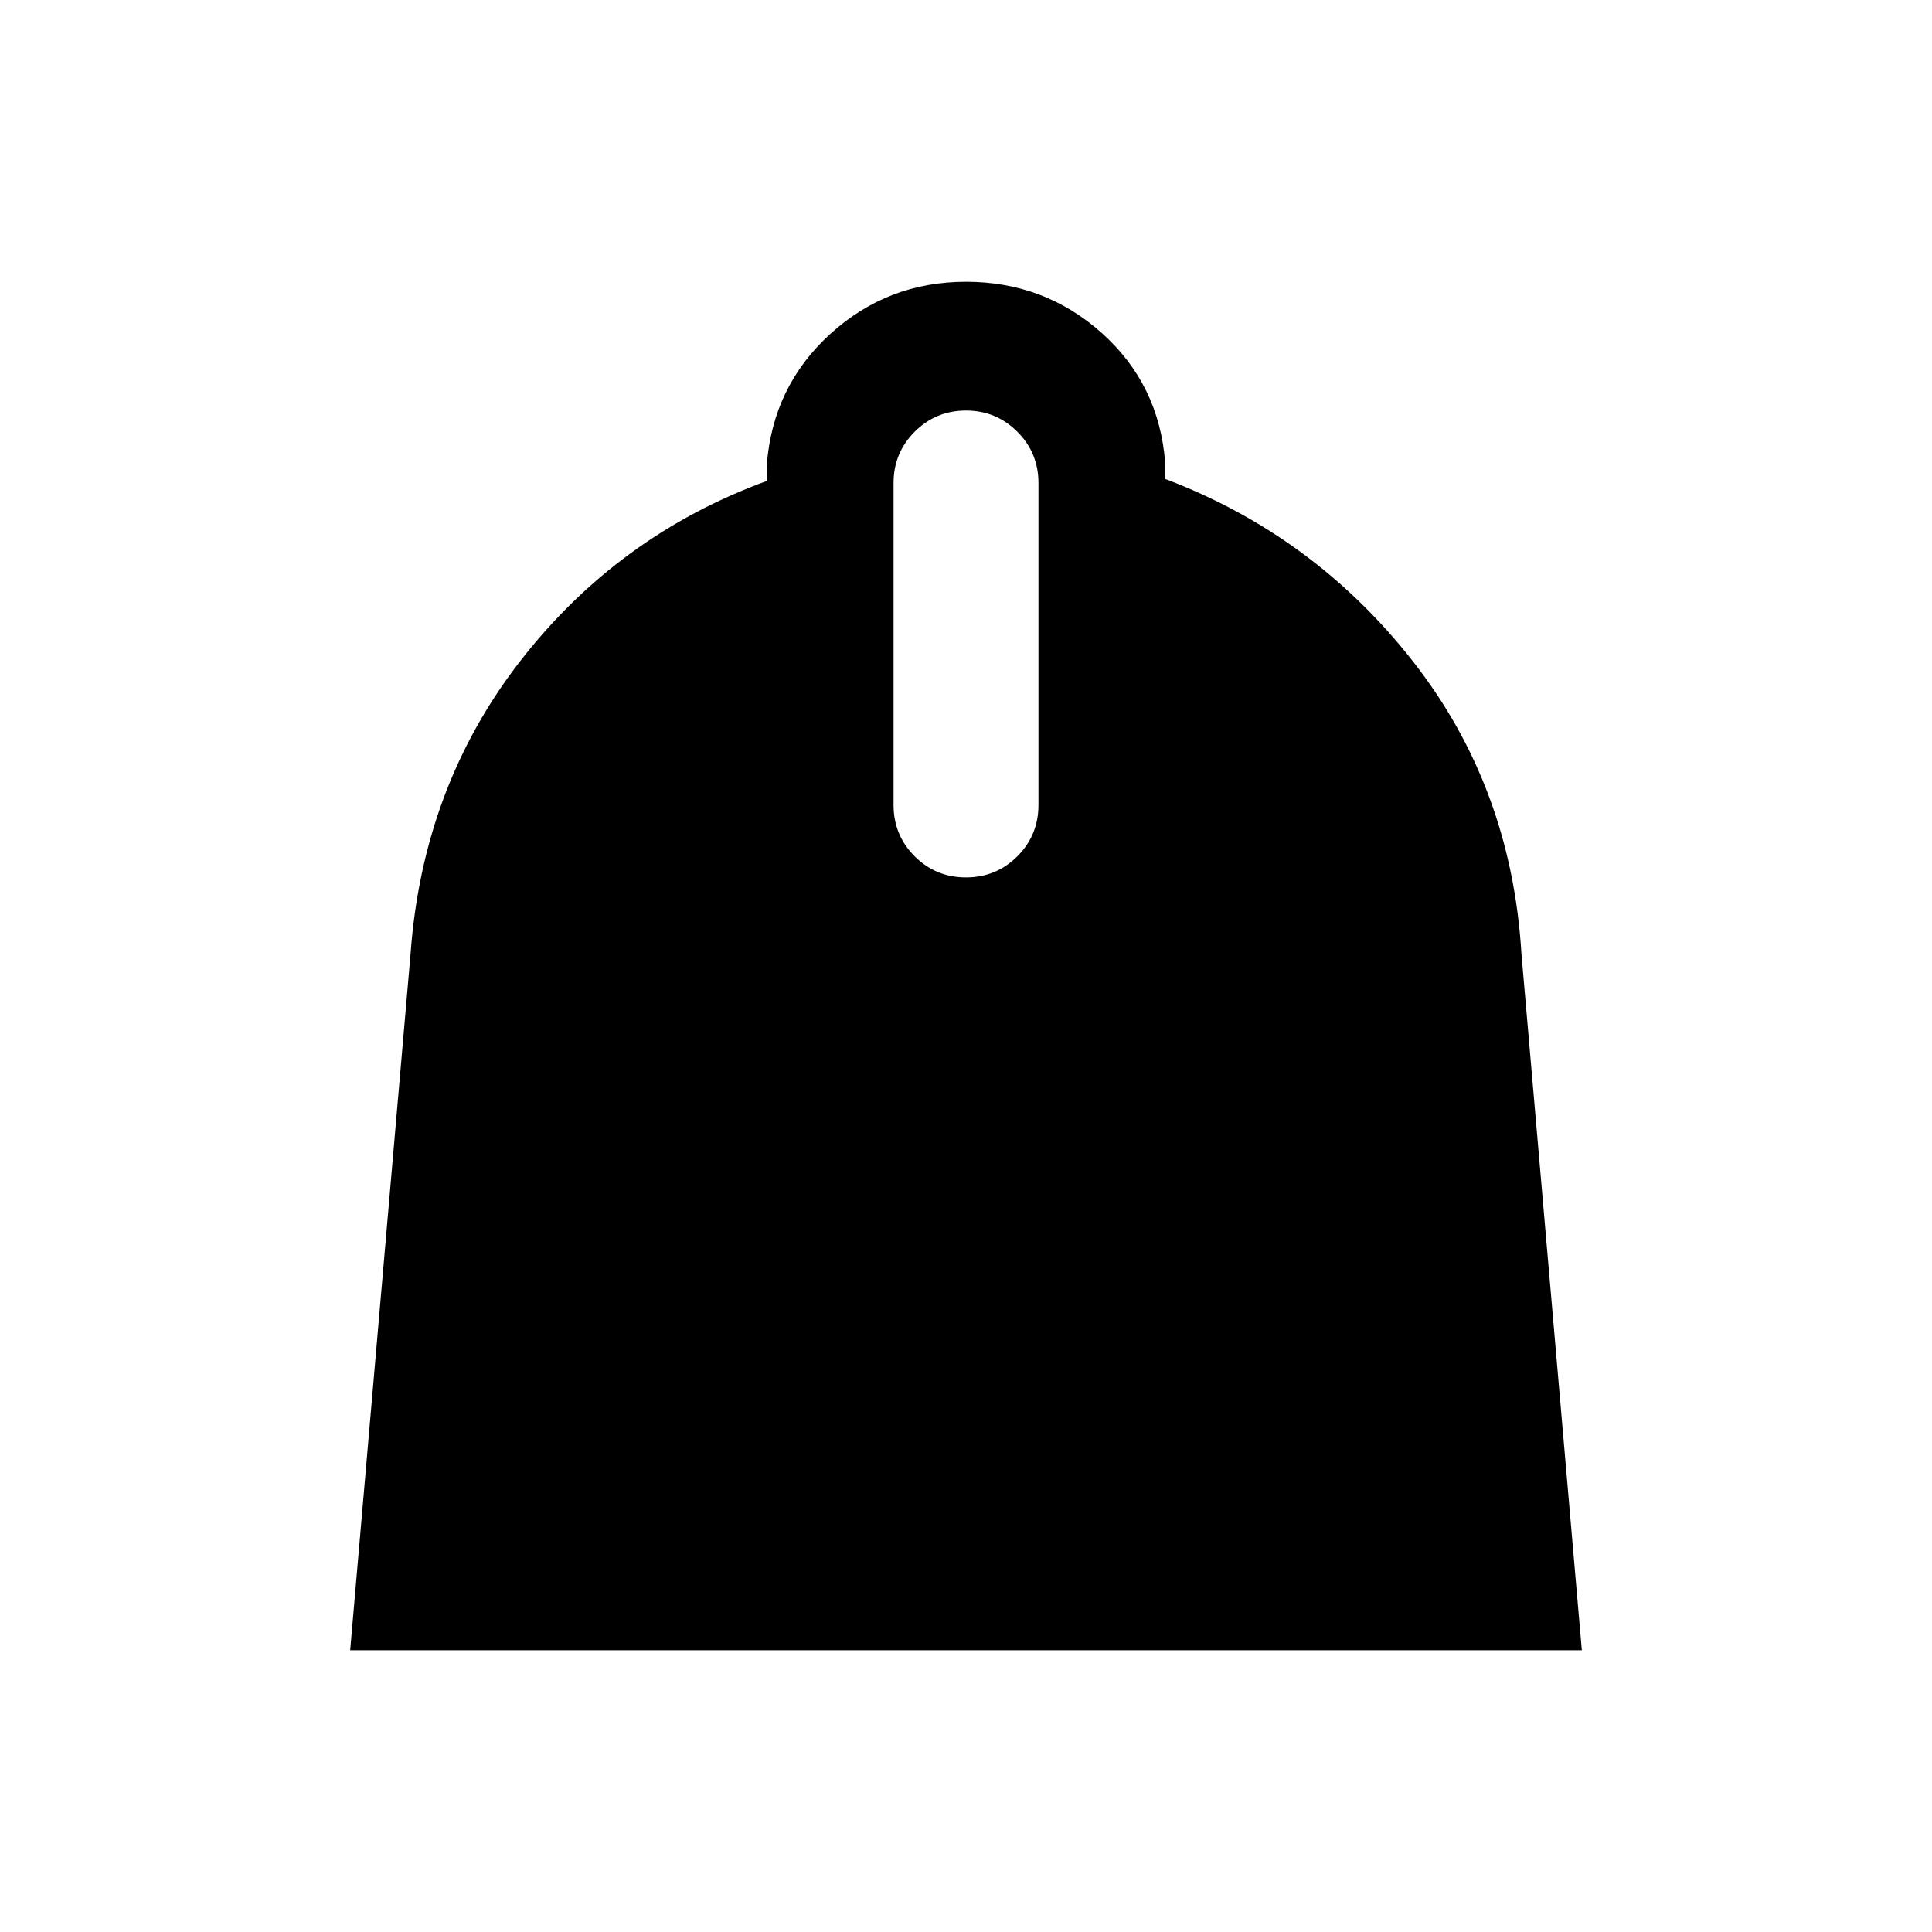 <svg xmlns="http://www.w3.org/2000/svg" height="20" width="20"><path d="m3.625 17.083.625-7.208q.125-1.729 1.135-3.031 1.011-1.302 2.553-1.865v-.167Q8 4 8.594 3.458q.594-.541 1.406-.541.812 0 1.406.531.594.531.656 1.344v.166q1.542.584 2.563 1.886 1.021 1.302 1.125 3.031l.625 7.208Zm6.375-8q.312 0 .531-.218.219-.219.219-.532V5q0-.312-.219-.531-.219-.219-.531-.219-.312 0-.531.219-.219.219-.219.531v3.333q0 .313.219.532.219.218.531.218Z"/></svg>